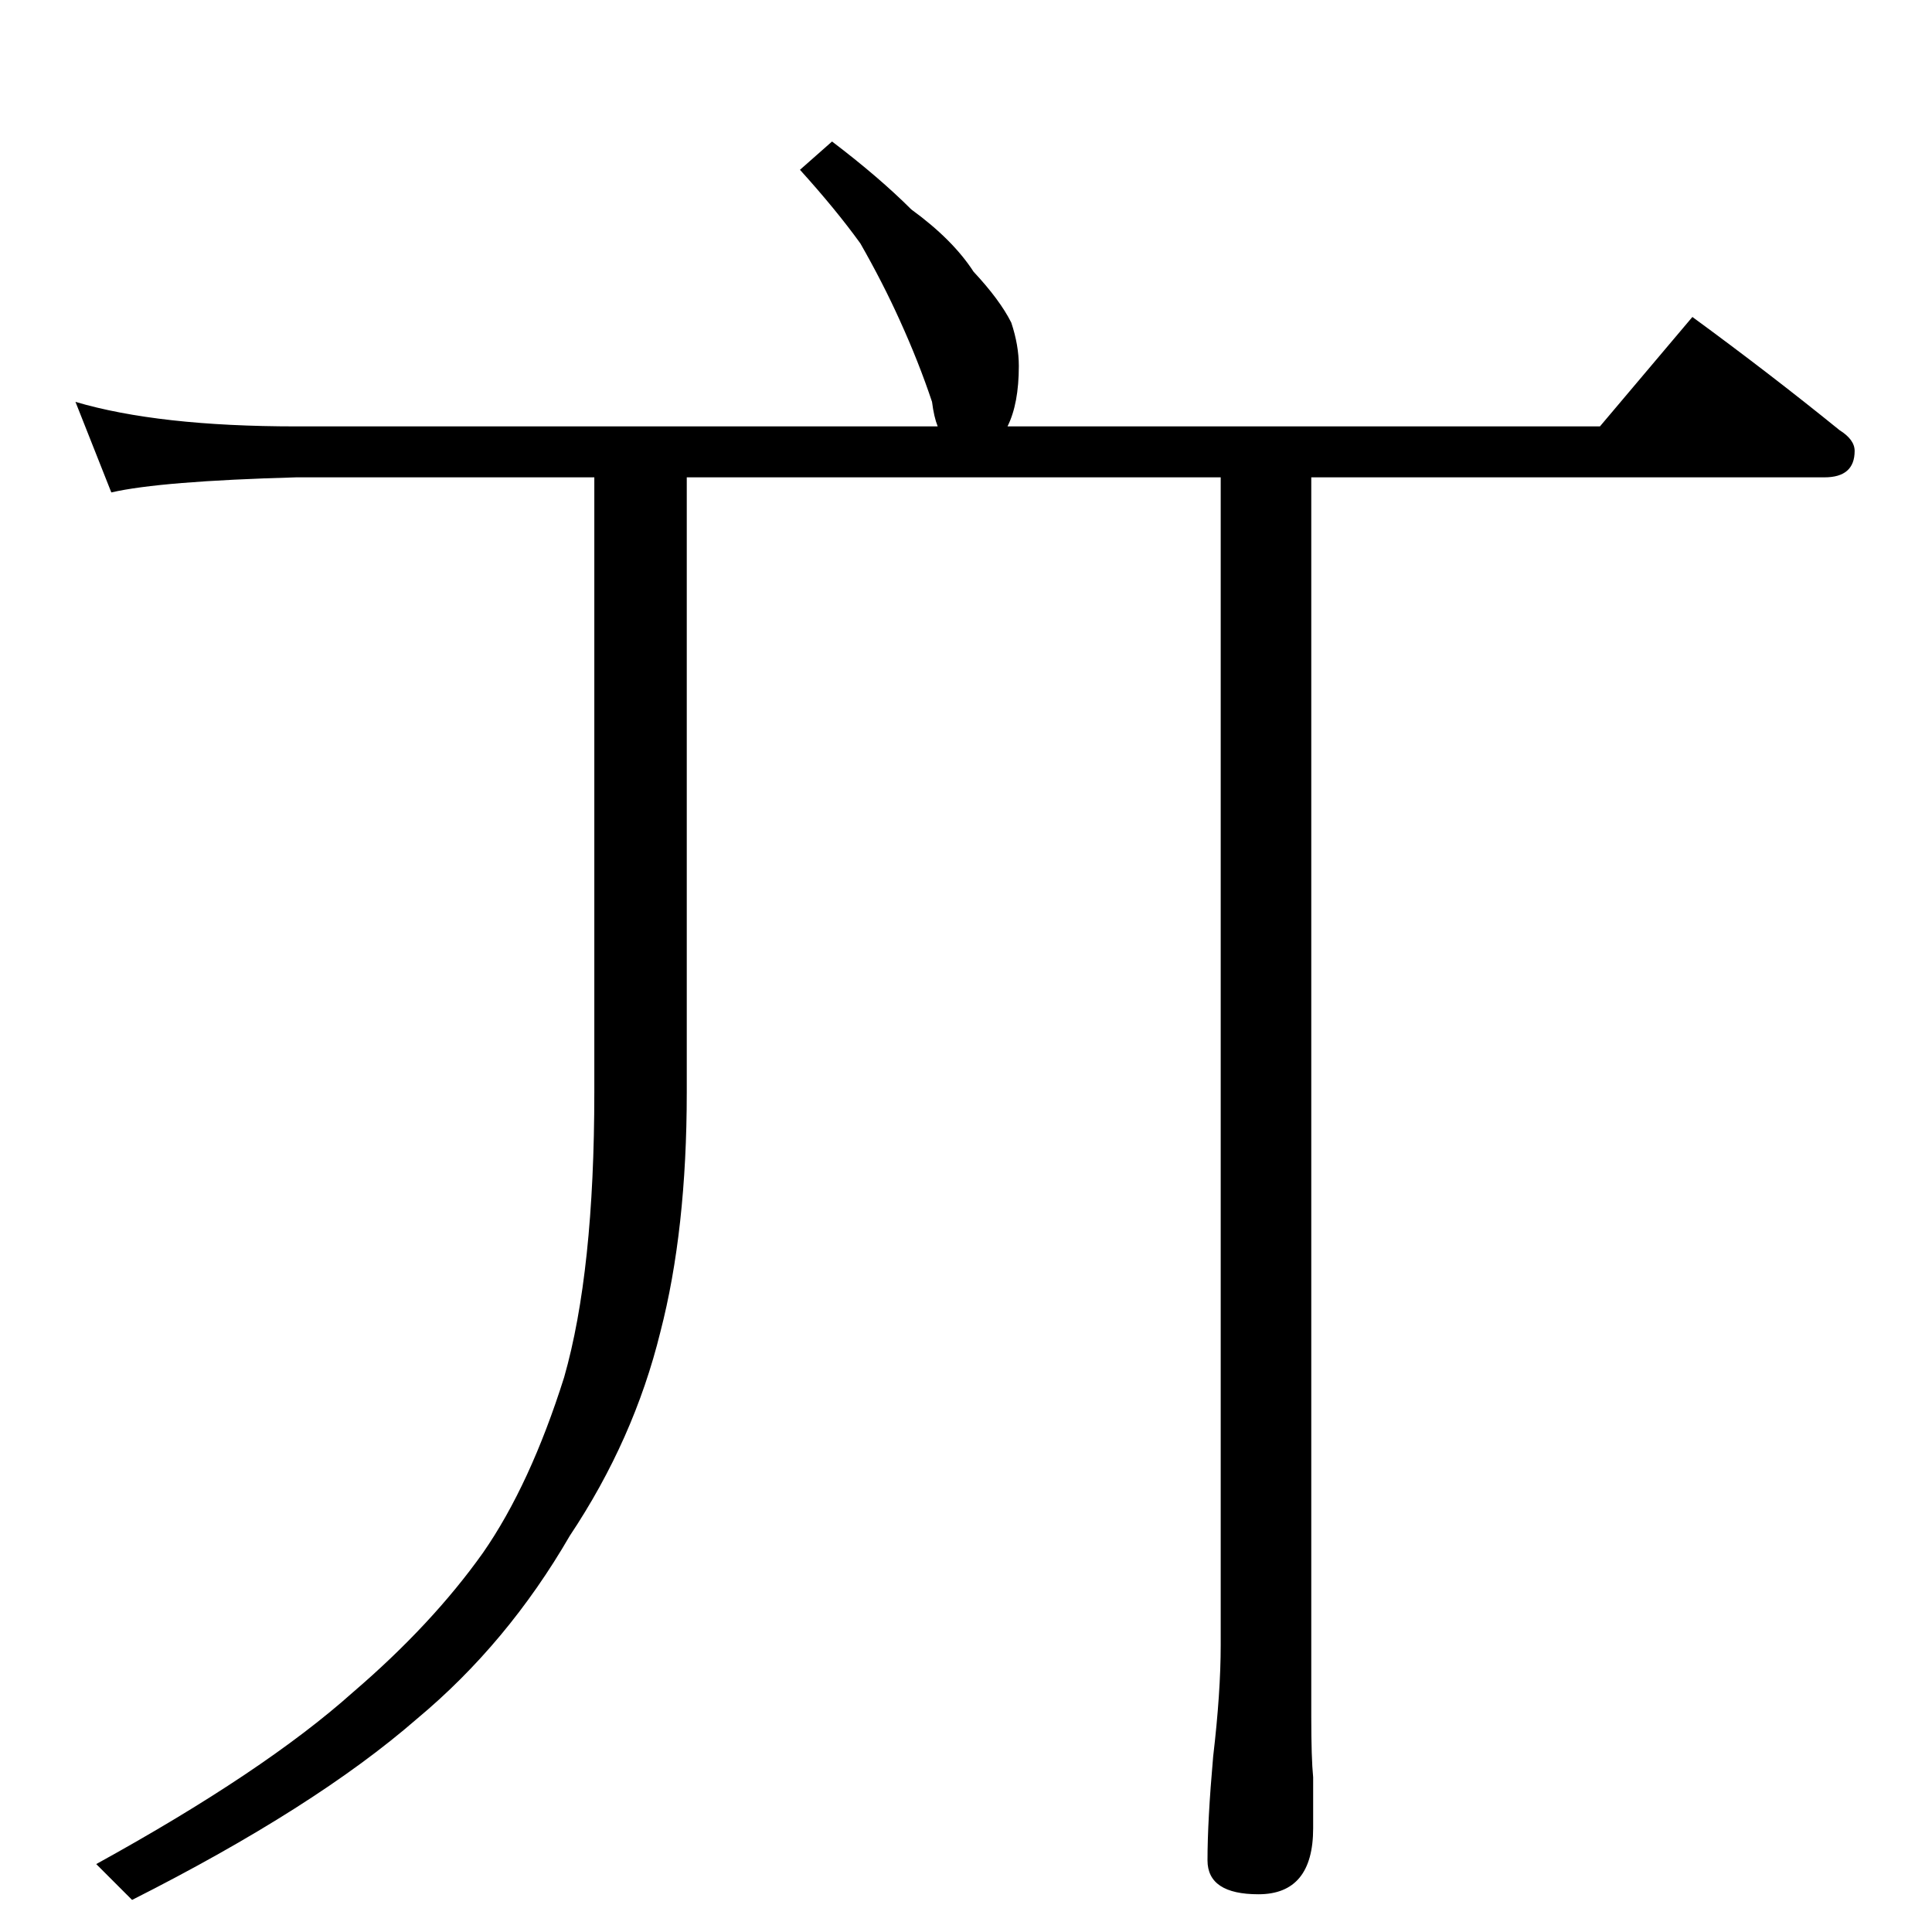<?xml version="1.0" standalone="no"?>
<!DOCTYPE svg PUBLIC "-//W3C//DTD SVG 1.1//EN" "http://www.w3.org/Graphics/SVG/1.1/DTD/svg11.dtd" >
<svg xmlns="http://www.w3.org/2000/svg" xmlns:xlink="http://www.w3.org/1999/xlink" version="1.1" viewBox="0 -204 1024 1024">
  <g transform="matrix(1 0 0 -1 0 820)">
   <path fill="currentColor"
d="M441 949q25 -19 42 -36q22 -16 33 -33q14 -15 20 -27q4 -12 4 -23q0 -20 -6 -32h314l49 58q41 -30 78 -60q8 -5 8 -11q0 -14 -16 -14h-272v-657q0 -22 1 -32v-27q0 -35 -29 -35q-27 0 -27 18q0 21 3 55q4 34 4 59v619h-283v-326q0 -73 -14 -127q-14 -57 -48 -108
q-33 -57 -81 -97q-54 -47 -151 -96l-19 19q89 49 136 91q42 36 69 74q25 36 43 93q16 56 16 151v326h-158q-72 -2 -98 -8l-19 48q44 -13 117 -13h340q-2 5 -3 13q-7 21 -17 43q-9 20 -21 41q-13 18 -32 39z" />
  </g>

</svg>
